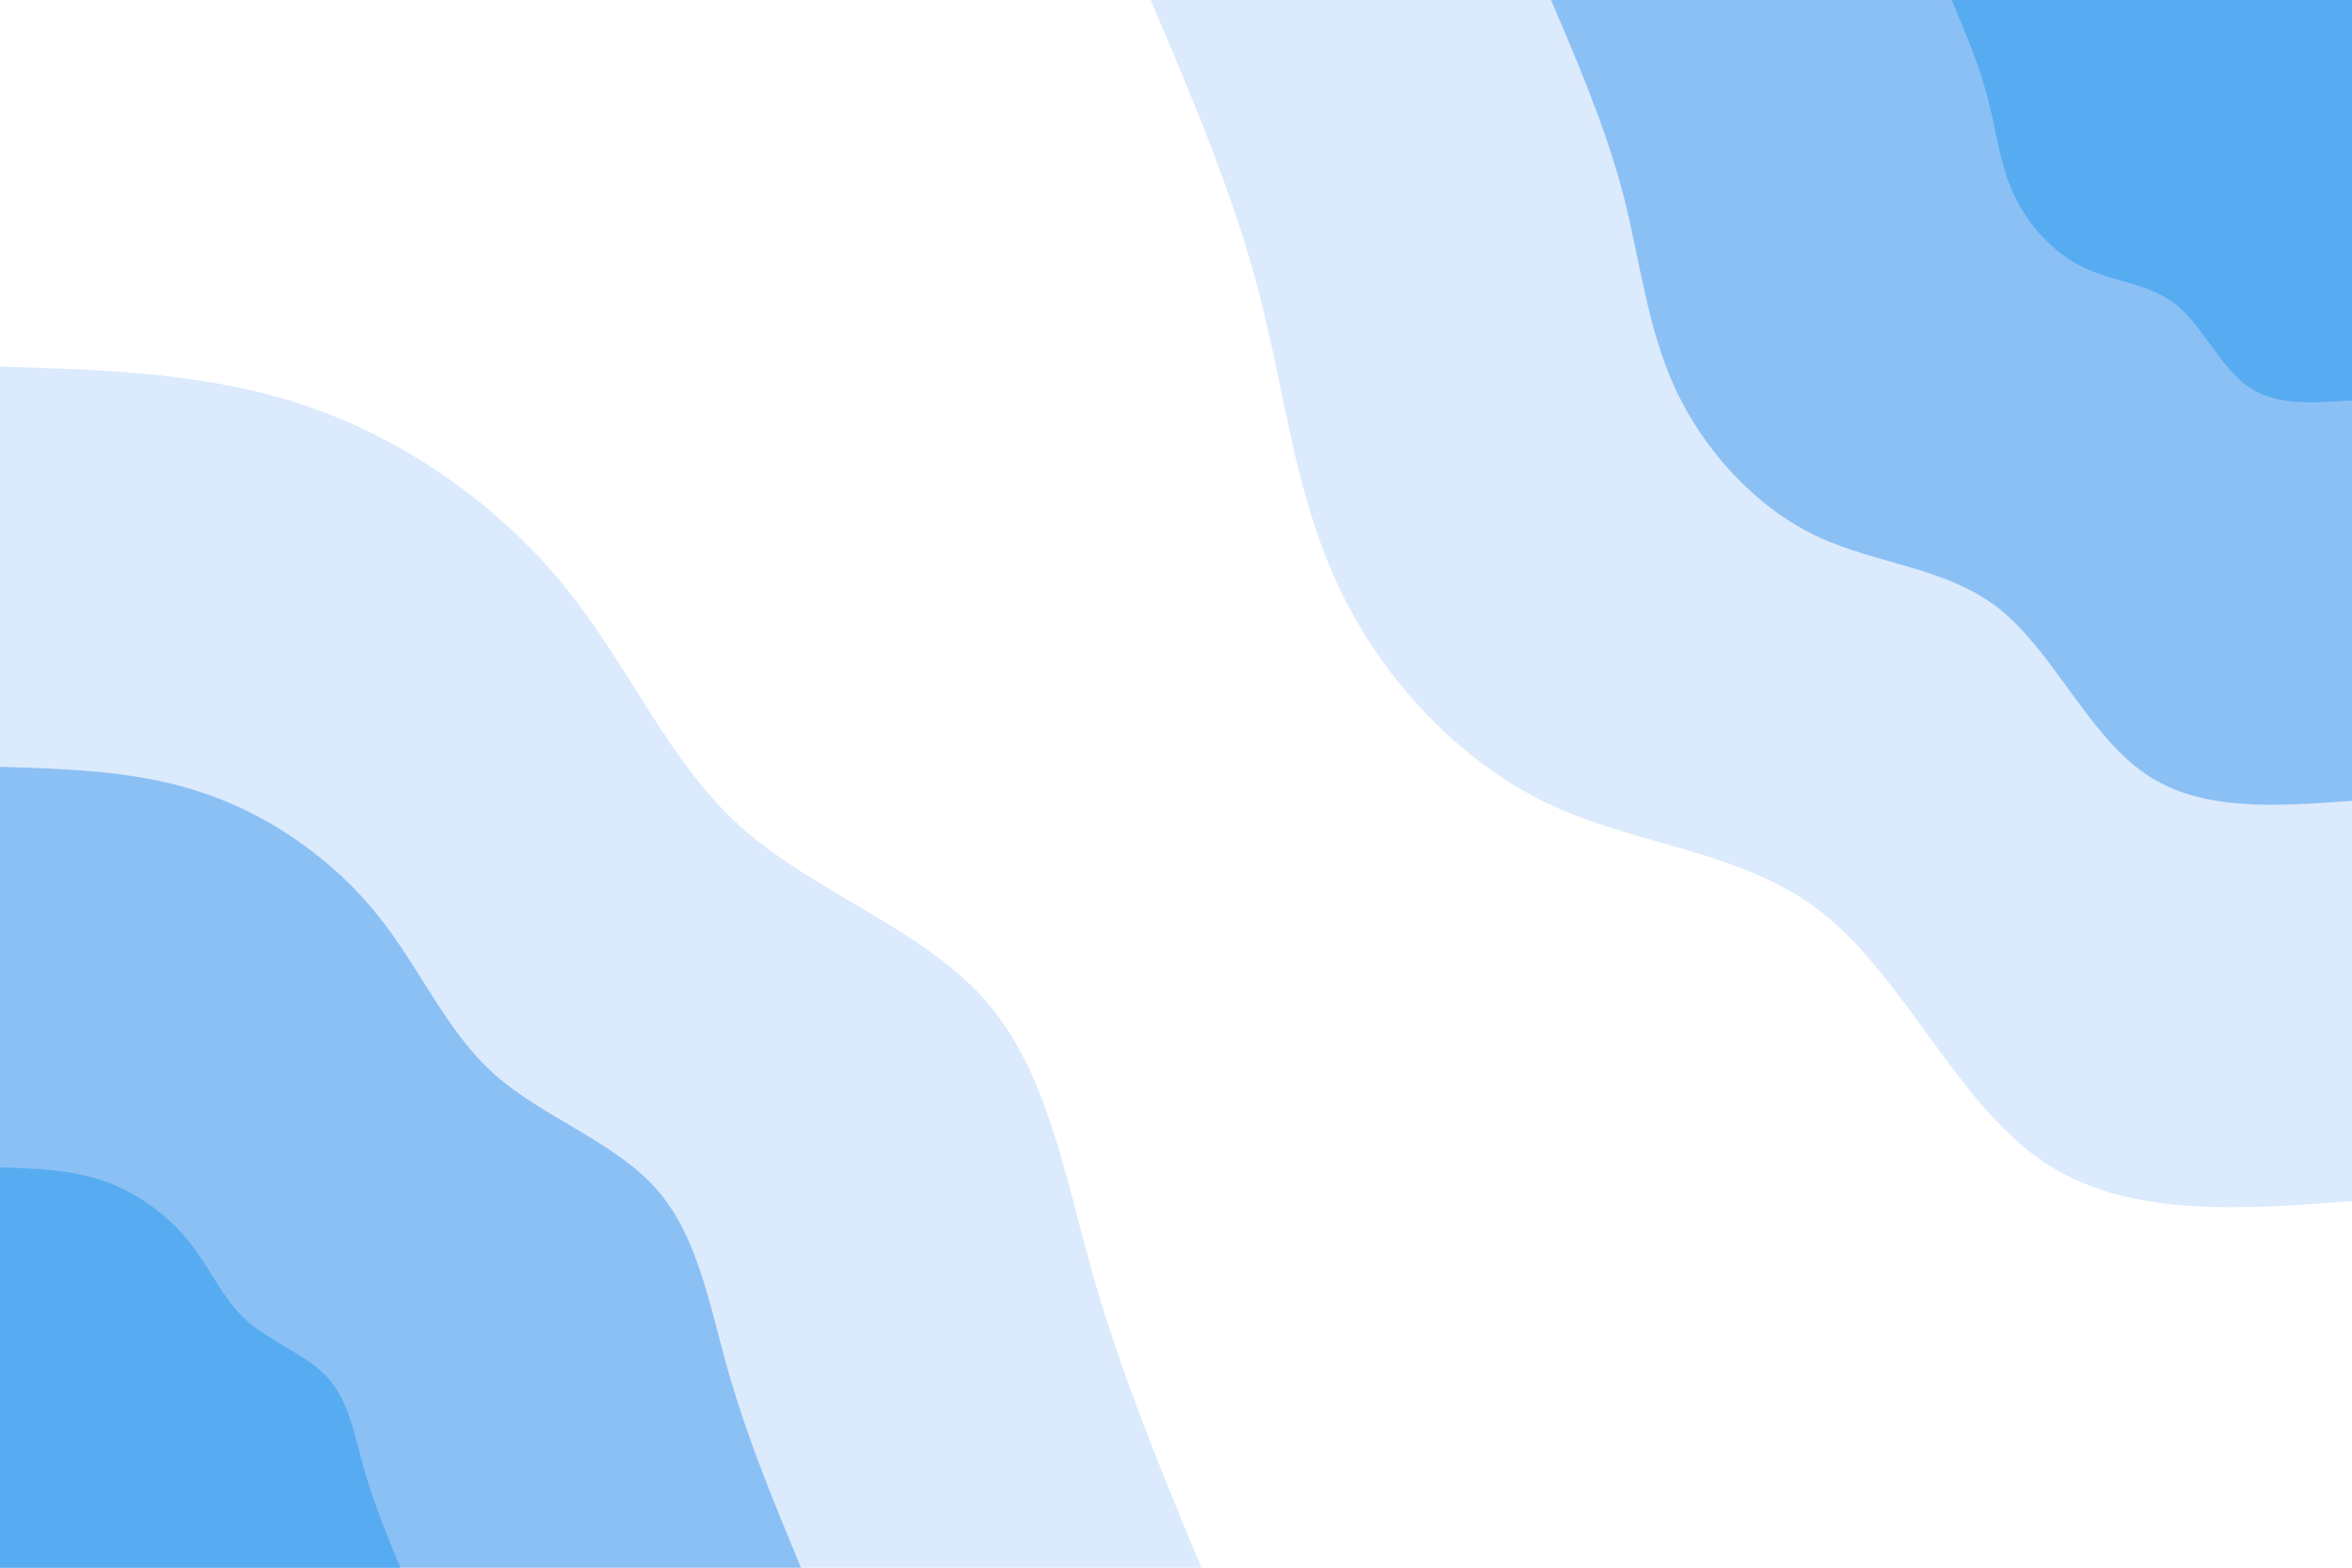 <svg id="visual" viewBox="0 0 900 600" width="900" height="600" xmlns="http://www.w3.org/2000/svg" xmlns:xlink="http://www.w3.org/1999/xlink" version="1.1"><rect x="0" y="0" width="900" height="600" fill="#ffffff"></rect><defs><linearGradient id="grad1_0" x1="33.3%" y1="0%" x2="100%" y2="100%"><stop offset="20%" stop-color="#57acf1" stop-opacity="1"></stop><stop offset="80%" stop-color="#57acf1" stop-opacity="1"></stop></linearGradient></defs><defs><linearGradient id="grad1_1" x1="33.3%" y1="0%" x2="100%" y2="100%"><stop offset="20%" stop-color="#57acf1" stop-opacity="1"></stop><stop offset="80%" stop-color="#b5d5f9" stop-opacity="1"></stop></linearGradient></defs><defs><linearGradient id="grad1_2" x1="33.3%" y1="0%" x2="100%" y2="100%"><stop offset="20%" stop-color="#ffffff" stop-opacity="1"></stop><stop offset="80%" stop-color="#b5d5f9" stop-opacity="1"></stop></linearGradient></defs><defs><linearGradient id="grad2_0" x1="0%" y1="0%" x2="66.7%" y2="100%"><stop offset="20%" stop-color="#57acf1" stop-opacity="1"></stop><stop offset="80%" stop-color="#57acf1" stop-opacity="1"></stop></linearGradient></defs><defs><linearGradient id="grad2_1" x1="0%" y1="0%" x2="66.7%" y2="100%"><stop offset="20%" stop-color="#b5d5f9" stop-opacity="1"></stop><stop offset="80%" stop-color="#57acf1" stop-opacity="1"></stop></linearGradient></defs><defs><linearGradient id="grad2_2" x1="0%" y1="0%" x2="66.7%" y2="100%"><stop offset="20%" stop-color="#b5d5f9" stop-opacity="1"></stop><stop offset="80%" stop-color="#ffffff" stop-opacity="1"></stop></linearGradient></defs><g transform="translate(900, 0)"><path d="M0 459.7C-43.5 463 -87 466.2 -119 444C-151 421.9 -171.5 374.3 -202 349.9C-232.5 325.4 -272.8 324.1 -307.6 307.6C-342.3 291 -371.5 259.3 -388 224C-404.5 188.7 -408.4 150 -418.2 112.1C-428.1 74.2 -443.9 37.1 -459.7 0L0 0Z" fill="#dbeafc"></path><path d="M0 306.5C-29 308.6 -58 310.8 -79.3 296C-100.7 281.3 -114.4 249.5 -134.7 233.2C-155 217 -181.9 216.1 -205.1 205.1C-228.2 194 -247.6 172.8 -258.7 149.3C-269.7 125.8 -272.3 100 -278.8 74.7C-285.4 49.4 -295.9 24.7 -306.5 0L0 0Z" fill="#8bc0f5"></path><path d="M0 153.2C-14.5 154.3 -29 155.4 -39.7 148C-50.3 140.6 -57.2 124.8 -67.3 116.6C-77.5 108.5 -90.9 108 -102.5 102.5C-114.1 97 -123.8 86.4 -129.3 74.7C-134.8 62.9 -136.1 50 -139.4 37.4C-142.7 24.7 -148 12.4 -153.2 0L0 0Z" fill="#57acf1"></path></g><g transform="translate(0, 600)"><path d="M0 -459.7C40.6 -458.5 81.2 -457.3 119 -444C156.8 -430.8 191.8 -405.6 216.5 -375C241.2 -344.4 255.7 -308.5 283.5 -283.5C311.4 -258.6 352.8 -244.5 376.7 -217.5C400.7 -190.5 407.3 -150.5 418.2 -112.1C429.2 -73.7 444.4 -36.8 459.7 0L0 0Z" fill="#dbeafc"></path><path d="M0 -306.5C27.1 -305.7 54.1 -304.9 79.3 -296C104.5 -287.2 127.9 -270.4 144.3 -250C160.8 -229.6 170.4 -205.7 189 -189C207.6 -172.4 235.2 -163 251.1 -145C267.1 -127 271.5 -100.3 278.8 -74.7C286.1 -49.1 296.3 -24.6 306.5 0L0 0Z" fill="#8bc0f5"></path><path d="M0 -153.2C13.5 -152.8 27.1 -152.4 39.7 -148C52.3 -143.6 63.9 -135.2 72.2 -125C80.4 -114.8 85.2 -102.8 94.5 -94.5C103.8 -86.2 117.6 -81.5 125.6 -72.5C133.6 -63.5 135.8 -50.2 139.4 -37.4C143.1 -24.6 148.1 -12.3 153.2 0L0 0Z" fill="#57acf1"></path></g></svg>